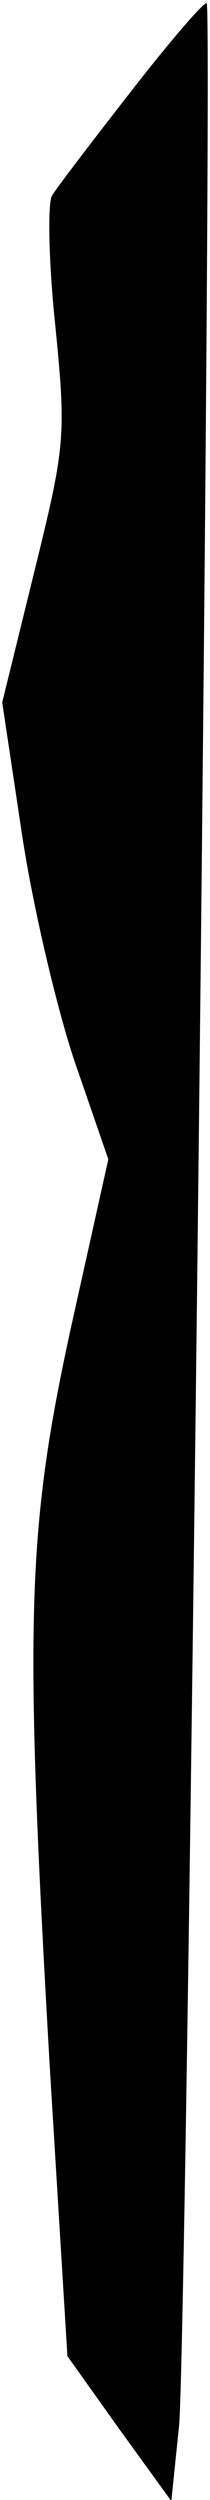 <?xml version="1.0" standalone="no"?>
<!DOCTYPE svg PUBLIC "-//W3C//DTD SVG 20010904//EN"
 "http://www.w3.org/TR/2001/REC-SVG-20010904/DTD/svg10.dtd">
<svg version="1.0" xmlns="http://www.w3.org/2000/svg"
 width="19pt" height="226pt" viewBox="0 0 19 226"
 preserveAspectRatio="xMidYMid meet">
<g transform="translate(0,226) scale(0.1,-0.1)"
fill="#000000" stroke="none">
<path fill="#000000" stroke="none" d="M119 2178 c-35 -45 -68 -88 -72 -95 -4
-7 -3 -60 3 -117 10 -101 9 -109 -19 -223 l-29 -118 18 -120 c10 -66 32 -159
48 -206 l30 -87 -34 -153 c-40 -184 -42 -265 -19 -667 l16 -262 47 -66 47 -65
7 68 c7 69 31 2184 25 2190 -2 2 -33 -34 -68 -79z"/>
</g>
</svg>
